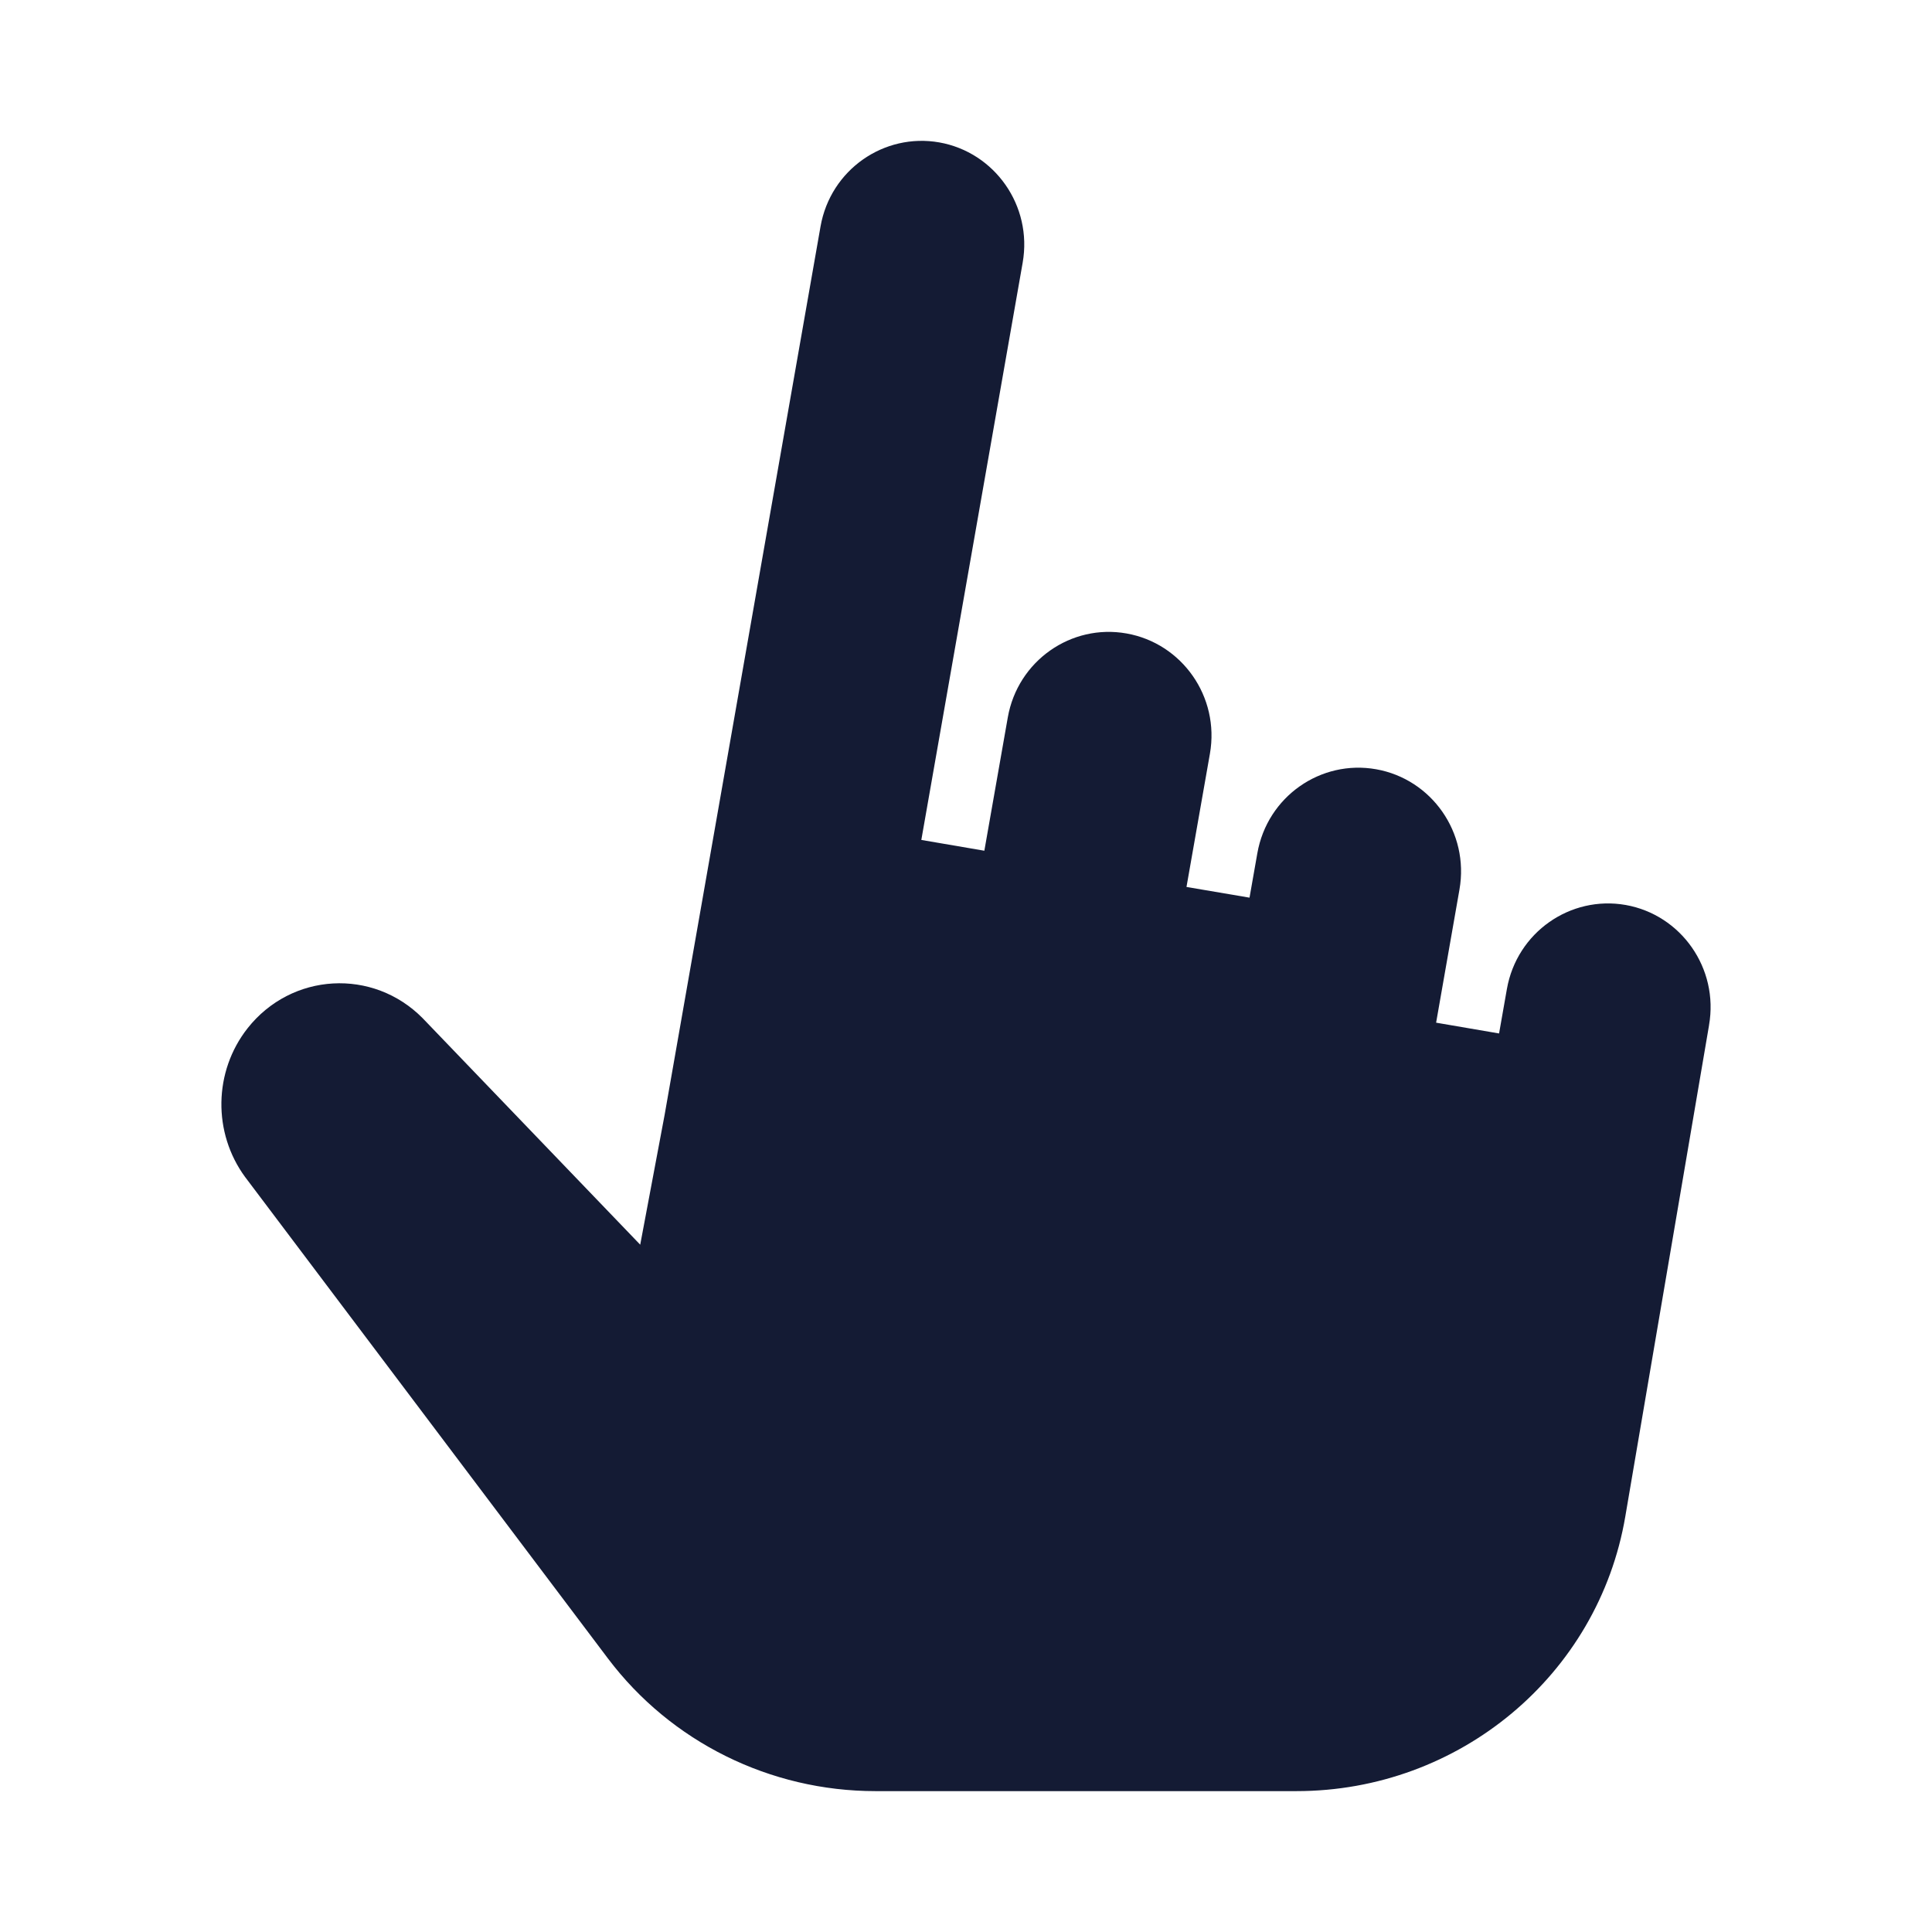<svg width="24" height="24" viewBox="0 0 24 24" fill="none" xmlns="http://www.w3.org/2000/svg">
<path d="M11.668 1.769C10.982 1.648 10.317 2.108 10.193 2.813L8.256 13.85L7.953 15.462L5.251 12.649C4.634 12.024 3.622 12.08 3.075 12.774C2.653 13.311 2.641 14.072 3.046 14.623L3.047 14.624L7.552 20.602C8.334 21.639 9.566 22.25 10.876 22.25H16.105C18.128 22.25 19.855 20.808 20.19 18.839L21.23 12.738L21.23 12.736C21.354 12.029 20.883 11.364 20.195 11.242C19.508 11.121 18.843 11.581 18.719 12.287L18.622 12.838L17.84 12.704L18.13 11.05C18.254 10.342 17.783 9.678 17.095 9.556C16.408 9.434 15.743 9.894 15.619 10.6L15.522 11.151L14.739 11.018L15.03 9.363C15.154 8.655 14.683 7.991 13.994 7.869C13.308 7.747 12.643 8.207 12.519 8.913L12.228 10.568L11.445 10.434L12.704 3.263C12.828 2.556 12.357 1.891 11.668 1.769Z" fill="#141B34"/>
</svg>
